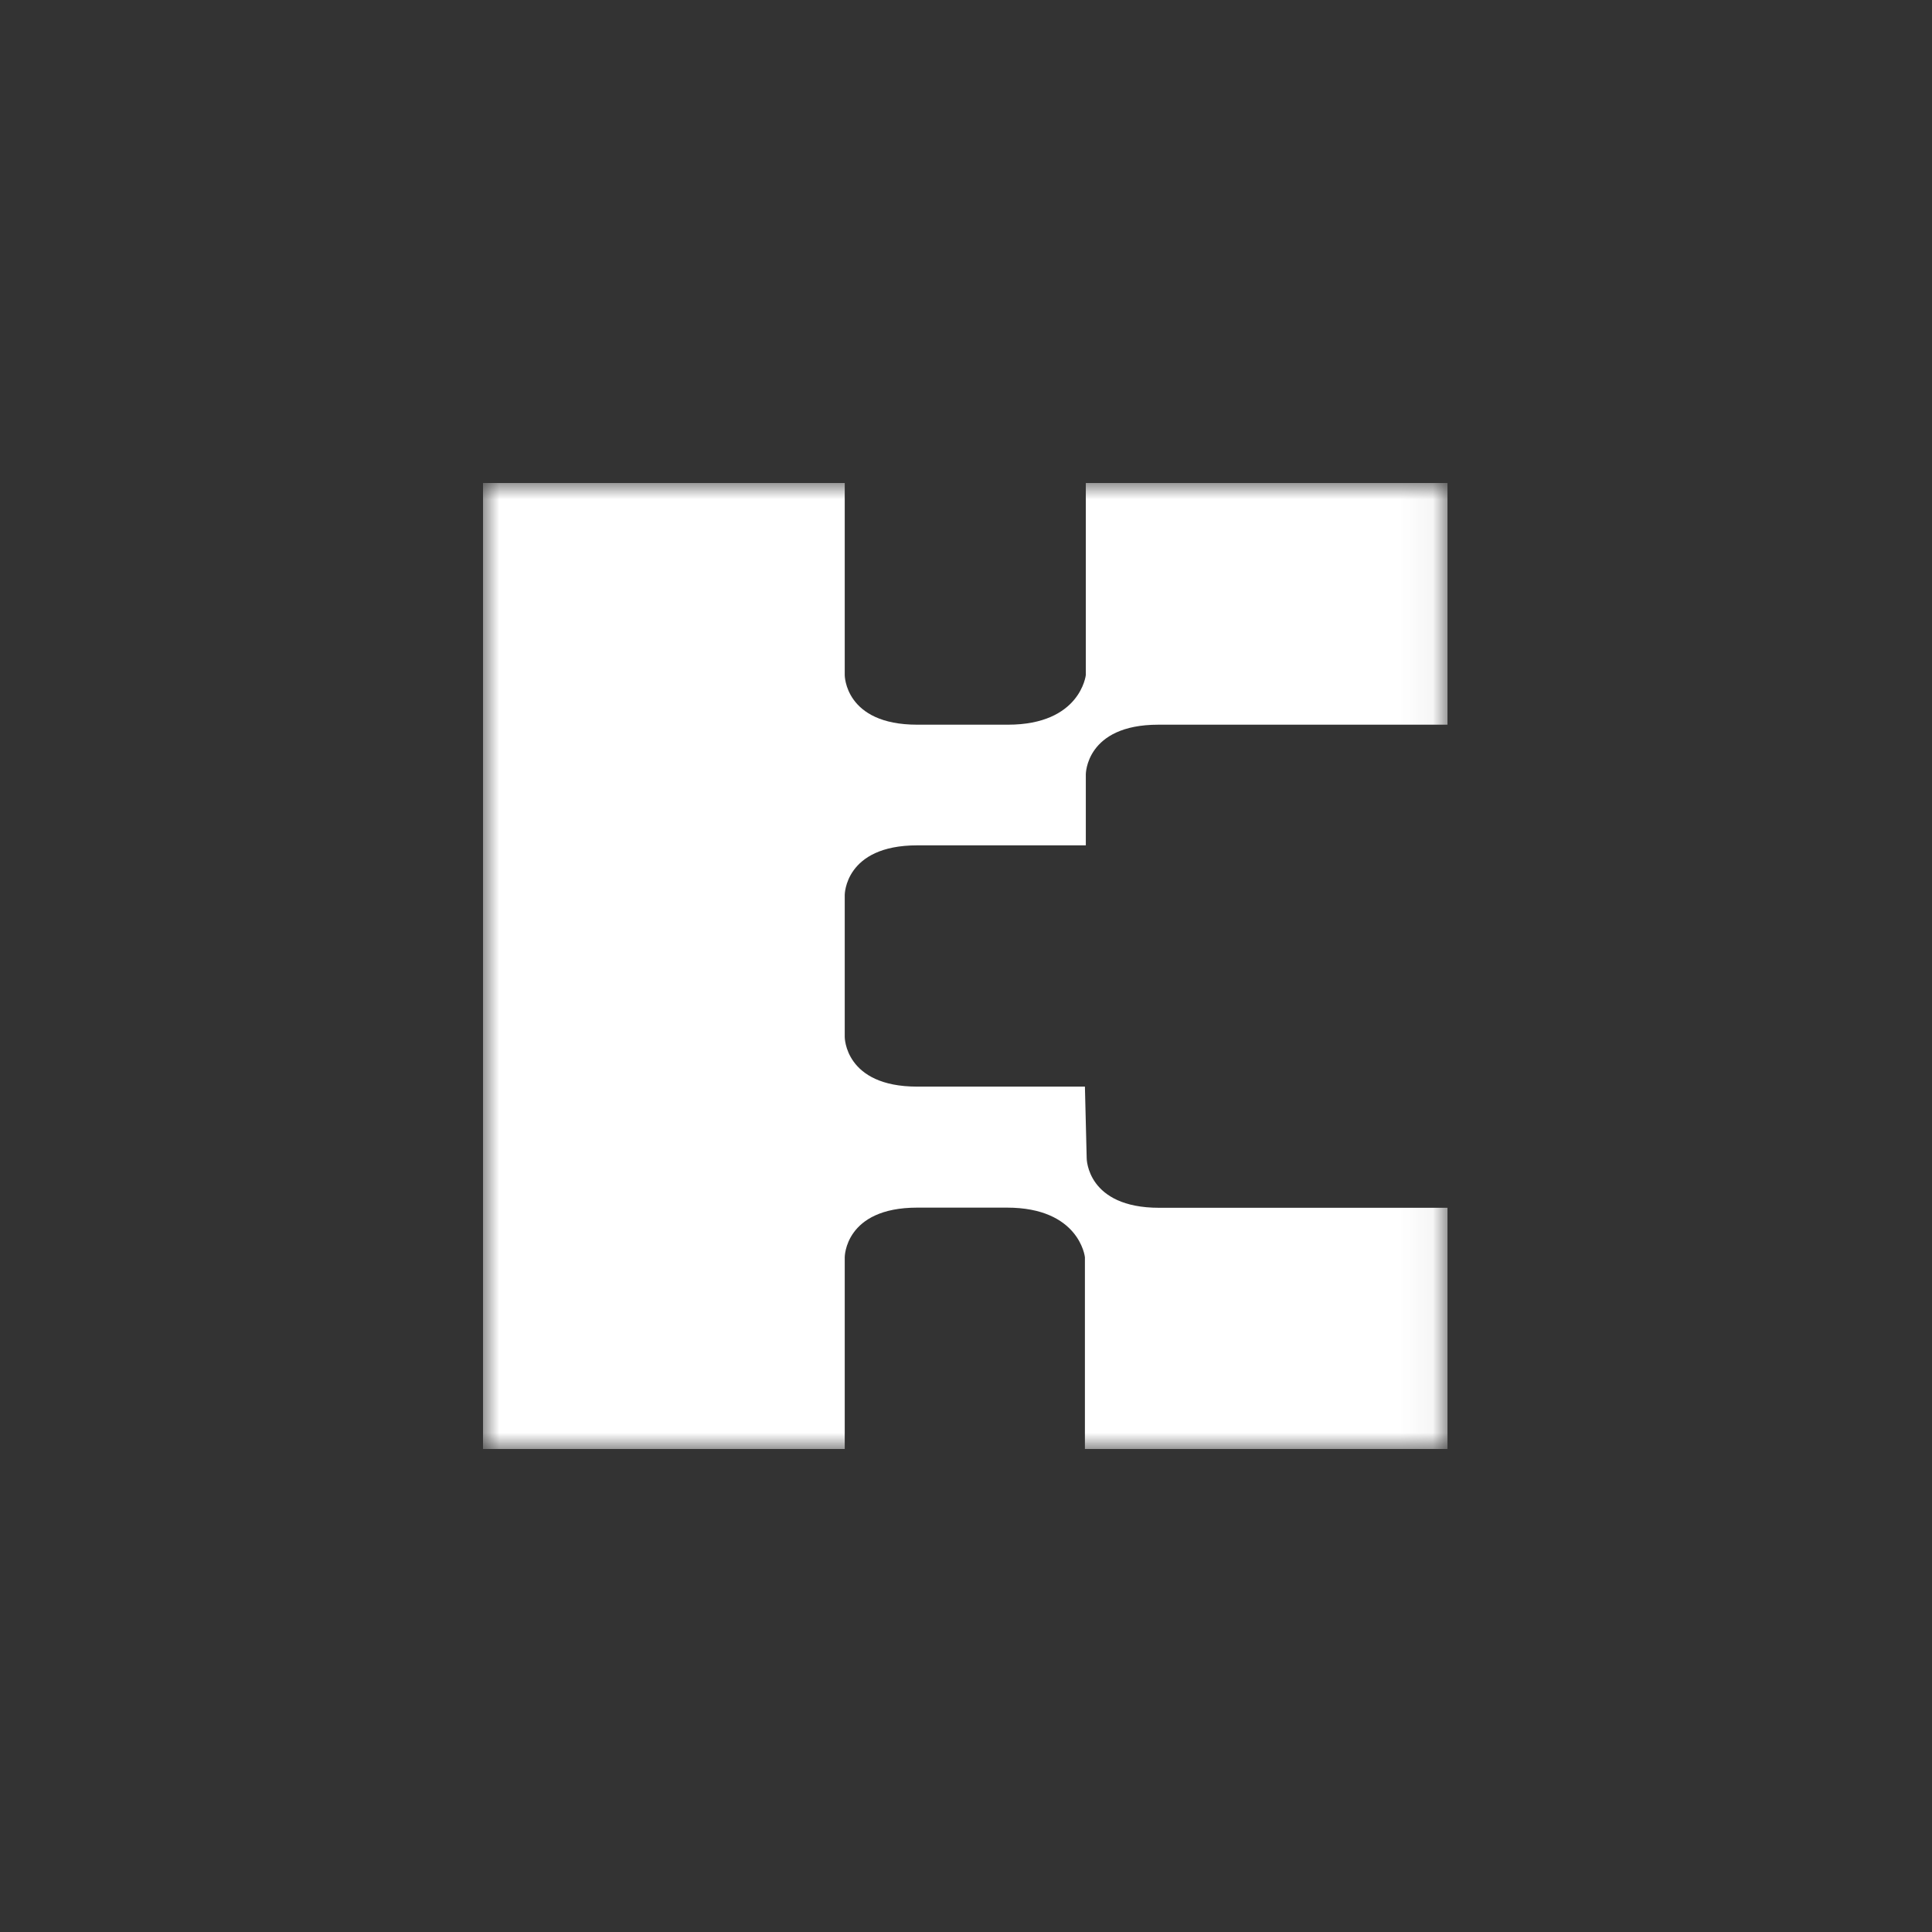 <?xml version="1.0" encoding="UTF-8"?>
<svg width="60px" height="60px" viewBox="0 0 60 60" version="1.1" xmlns="http://www.w3.org/2000/svg" xmlns:xlink="http://www.w3.org/1999/xlink">
    <rect x="0" y="0" width="60" height="60" fill="#333333" stroke="none"/>
    <title>Group 9</title>
    <defs>
        <polygon id="path-1" points="0 0 29.953 0 29.953 30 0 30"></polygon>
    </defs>
    <g id="Page-1" stroke="none" stroke-width="1" fill="none" fill-rule="evenodd">
        <g id="MainCuration/Collection-1-Copy-9" transform="translate(-1360, -658)">
            <g id="Group-9" transform="translate(1360, 658)">
                <rect id="Rectangle" x="0" y="0" width="60" height="60"></rect>
                <g id="KNN3-logo-hover" transform="translate(15, 15)">
                    <mask id="mask-2" fill="white">
                        <use xlink:href="#path-1"></use>
                    </mask>
                    <g id="Clip-2"></g>
                    <path d="M18.721,5.964 C18.721,5.964 18.555,7.506 16.3,7.506 L13.485,7.506 C11.23,7.506 11.234,5.964 11.234,5.964 L11.234,-3.62371796e-05 L-3.62371796e-05,-3.62371796e-05 L-3.62371796e-05,30 L11.234,30 L11.234,24.046 C11.234,24.046 11.23,22.504 13.485,22.504 L16.272,22.504 C18.513,22.504 18.693,24.026 18.693,24.045 L18.693,30 L29.953,30 L29.953,22.509 L20.999,22.509 C18.758,22.509 18.748,20.987 18.748,20.968 L18.693,18.746 L13.485,18.746 C11.23,18.746 11.234,17.204 11.234,17.204 L11.234,12.795 C11.234,12.795 11.23,11.253 13.485,11.253 L18.721,11.253 L18.721,9.048 C18.721,9.048 18.717,7.506 20.973,7.506 L29.953,7.506 L29.953,-3.62371796e-05 L18.721,-3.62371796e-05 L18.721,5.964 Z" id="Fill-1" fill="#FFFFFF" mask="url(#mask-2)"></path>
                </g>
            </g>
        </g>
    </g>
</svg>